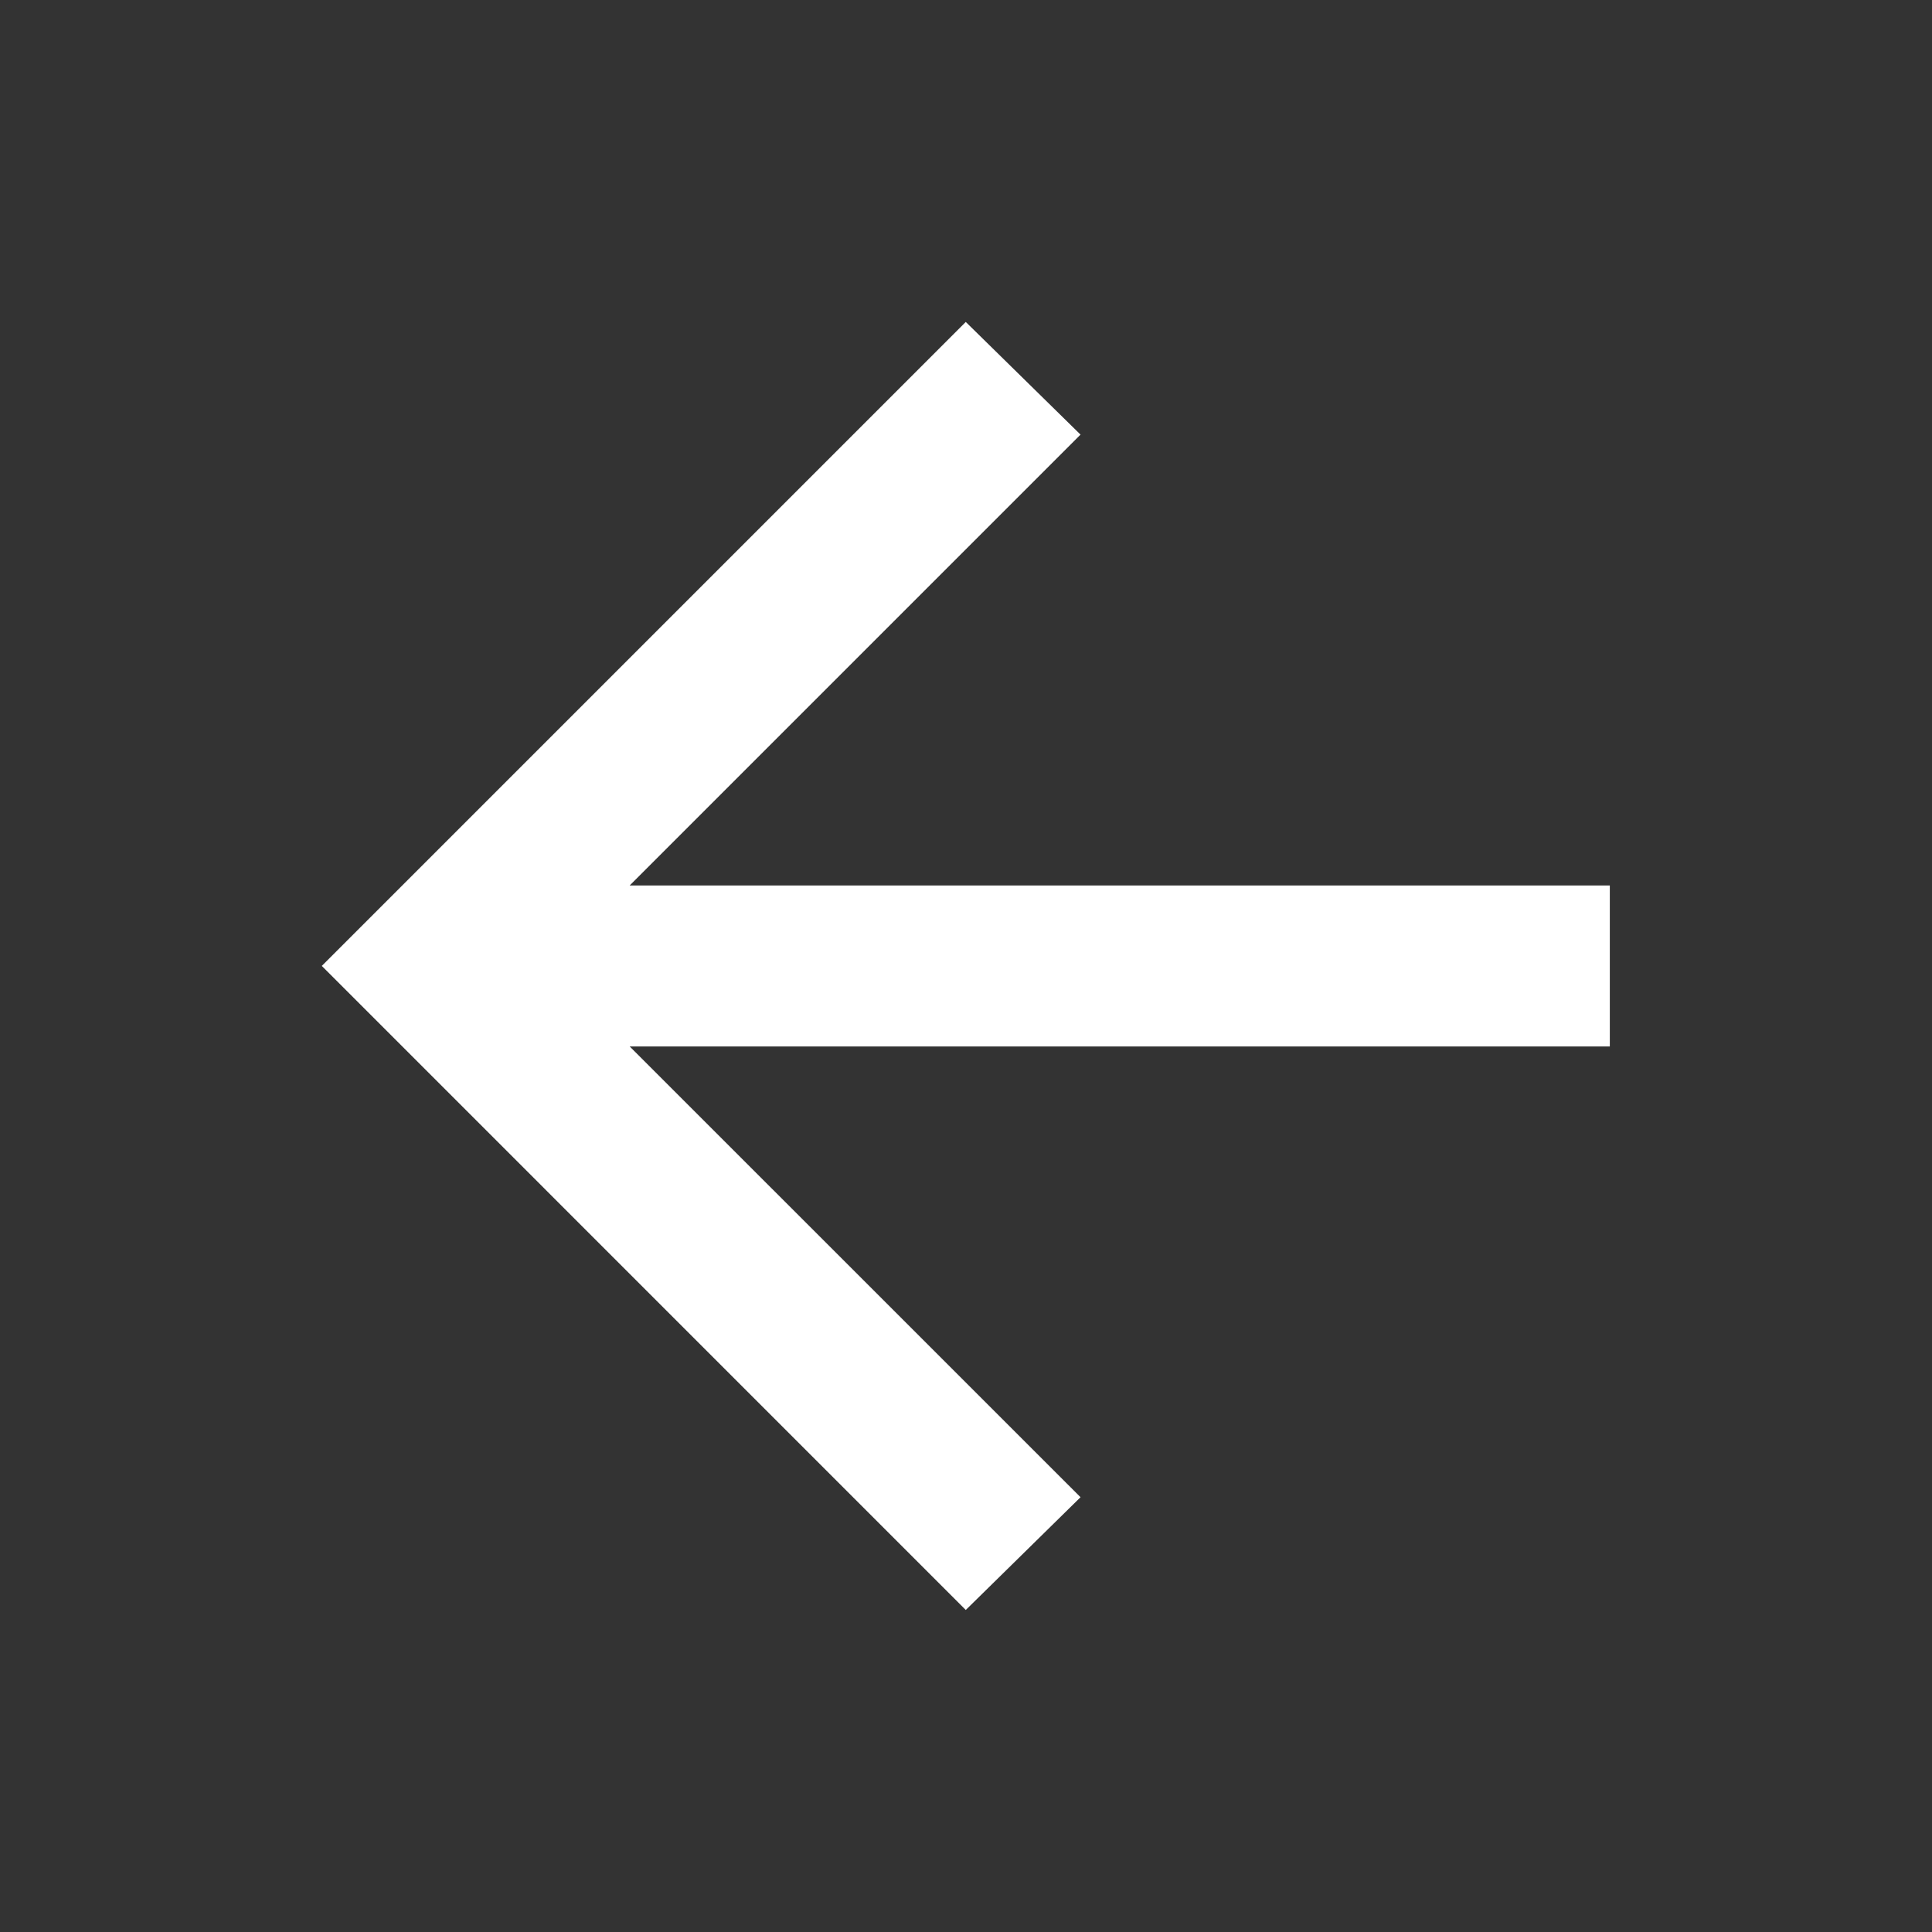 <svg width="25" height="25" viewBox="0 0 25 25" fill="none" xmlns="http://www.w3.org/2000/svg">
  <rect x="0" y="0" width="25" height="25" fill="#333333" stroke="none"/>
  <path d="M8.148 13.541L13.982 19.374L12.497 20.833L4.164 12.499L12.497 4.166L13.982 5.624L8.148 11.458H20.831V13.541H8.148Z" fill="white" />
</svg>